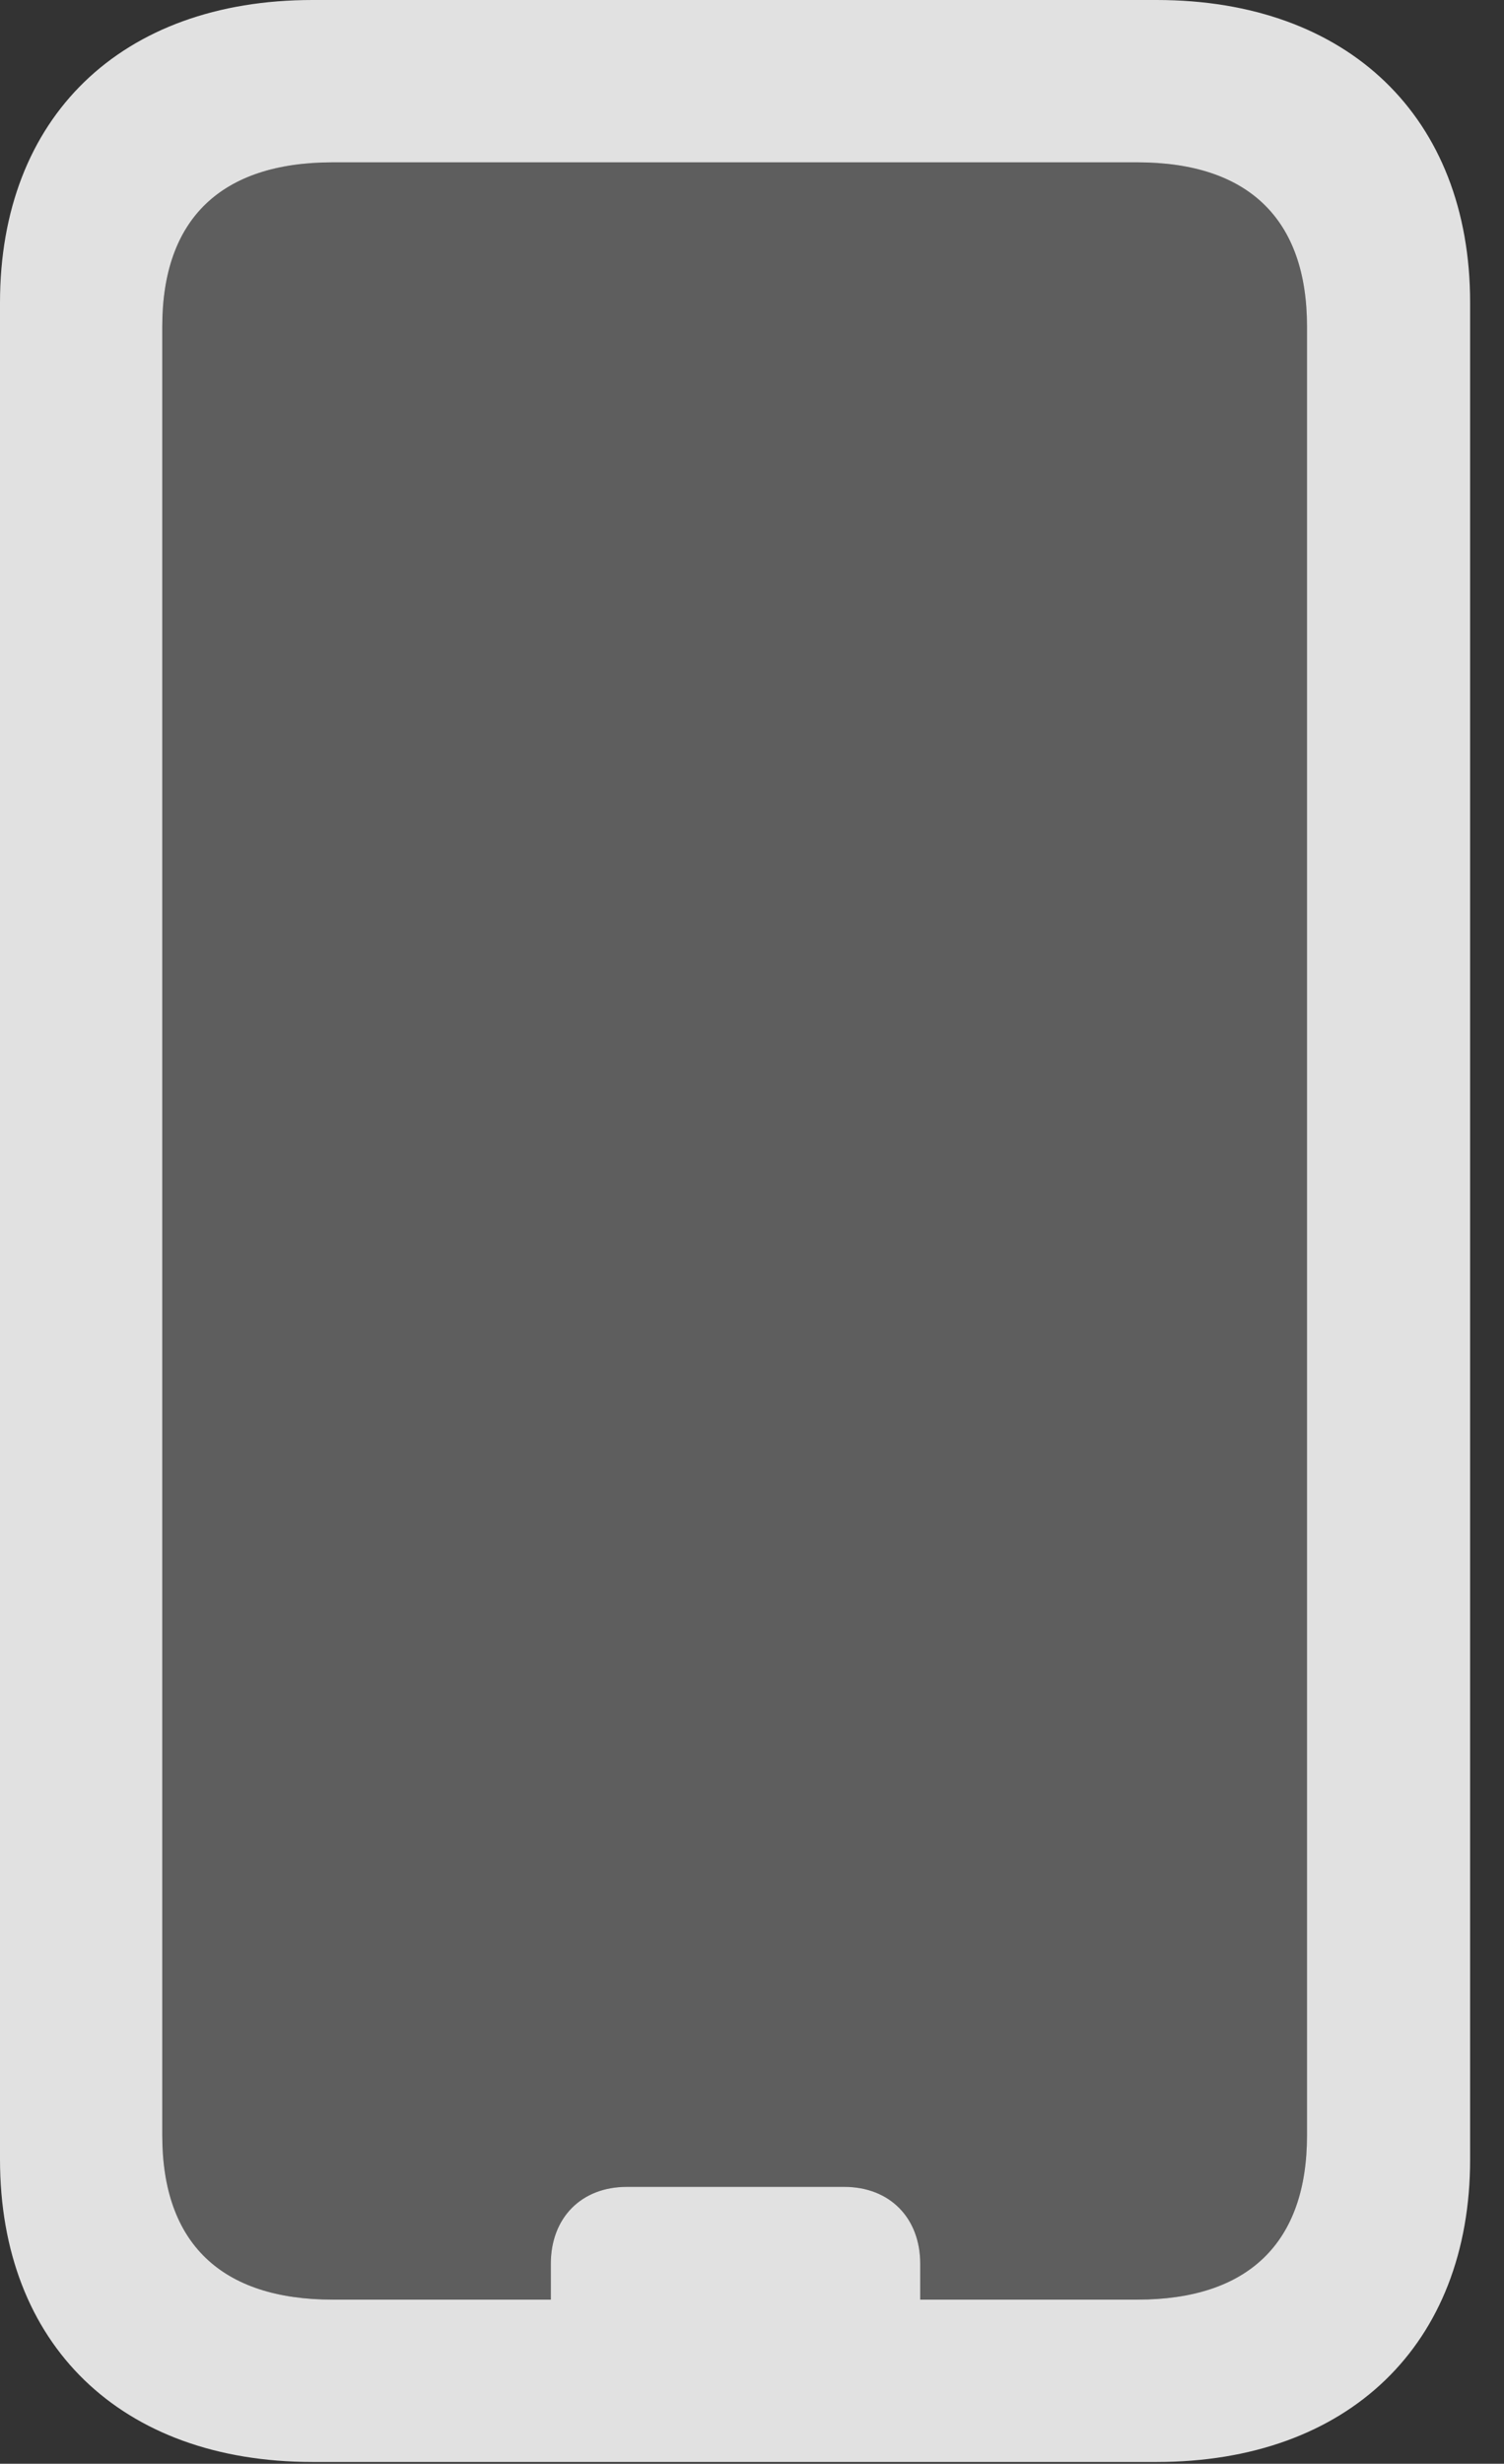 <?xml version="1.0" encoding="UTF-8"?>
<!--Generator: Apple Native CoreSVG 341-->
<!DOCTYPE svg
PUBLIC "-//W3C//DTD SVG 1.1//EN"
       "http://www.w3.org/Graphics/SVG/1.1/DTD/svg11.dtd">
<svg version="1.1" xmlns="http://www.w3.org/2000/svg" xmlns:xlink="http://www.w3.org/1999/xlink" viewBox="0 0 16.025 26.24">
 <rect x="0" y="0" width="16.025" height="26.24" fill="#333333" stroke="none"/>
 <g>
  <rect height="26.24" opacity="0" width="16.025" x="0" y="0"/>
  <path d="M13.926 3.477L13.926 22.744C13.926 23.887 13.301 24.492 12.119 24.492L9.805 24.492L9.805 24.111C9.805 23.623 9.482 23.291 8.994 23.291L6.68 23.291C6.191 23.291 5.869 23.623 5.869 24.111L5.869 24.492L3.545 24.492C2.354 24.492 1.729 23.887 1.729 22.744L1.729 3.477C1.729 2.334 2.354 1.729 3.545 1.729L12.119 1.729C13.301 1.729 13.926 2.334 13.926 3.477Z" fill="white" fill-opacity="0.212"/>
  <path d="M3.33 26.221L12.324 26.221C14.365 26.221 15.664 24.971 15.664 22.998L15.664 3.223C15.664 1.25 14.365 0 12.324 0L3.33 0C1.289 0 0 1.25 0 3.223L0 22.998C0 24.971 1.289 26.221 3.33 26.221ZM3.545 24.492C2.354 24.492 1.729 23.887 1.729 22.744L1.729 3.477C1.729 2.334 2.354 1.729 3.545 1.729L12.119 1.729C13.301 1.729 13.926 2.334 13.926 3.477L13.926 22.744C13.926 23.887 13.301 24.492 12.119 24.492ZM5.869 24.746L9.805 24.746L9.805 24.111C9.805 23.623 9.482 23.291 8.994 23.291L6.68 23.291C6.191 23.291 5.869 23.623 5.869 24.111Z" fill="white" fill-opacity="0.85"/>
 </g>
</svg>

